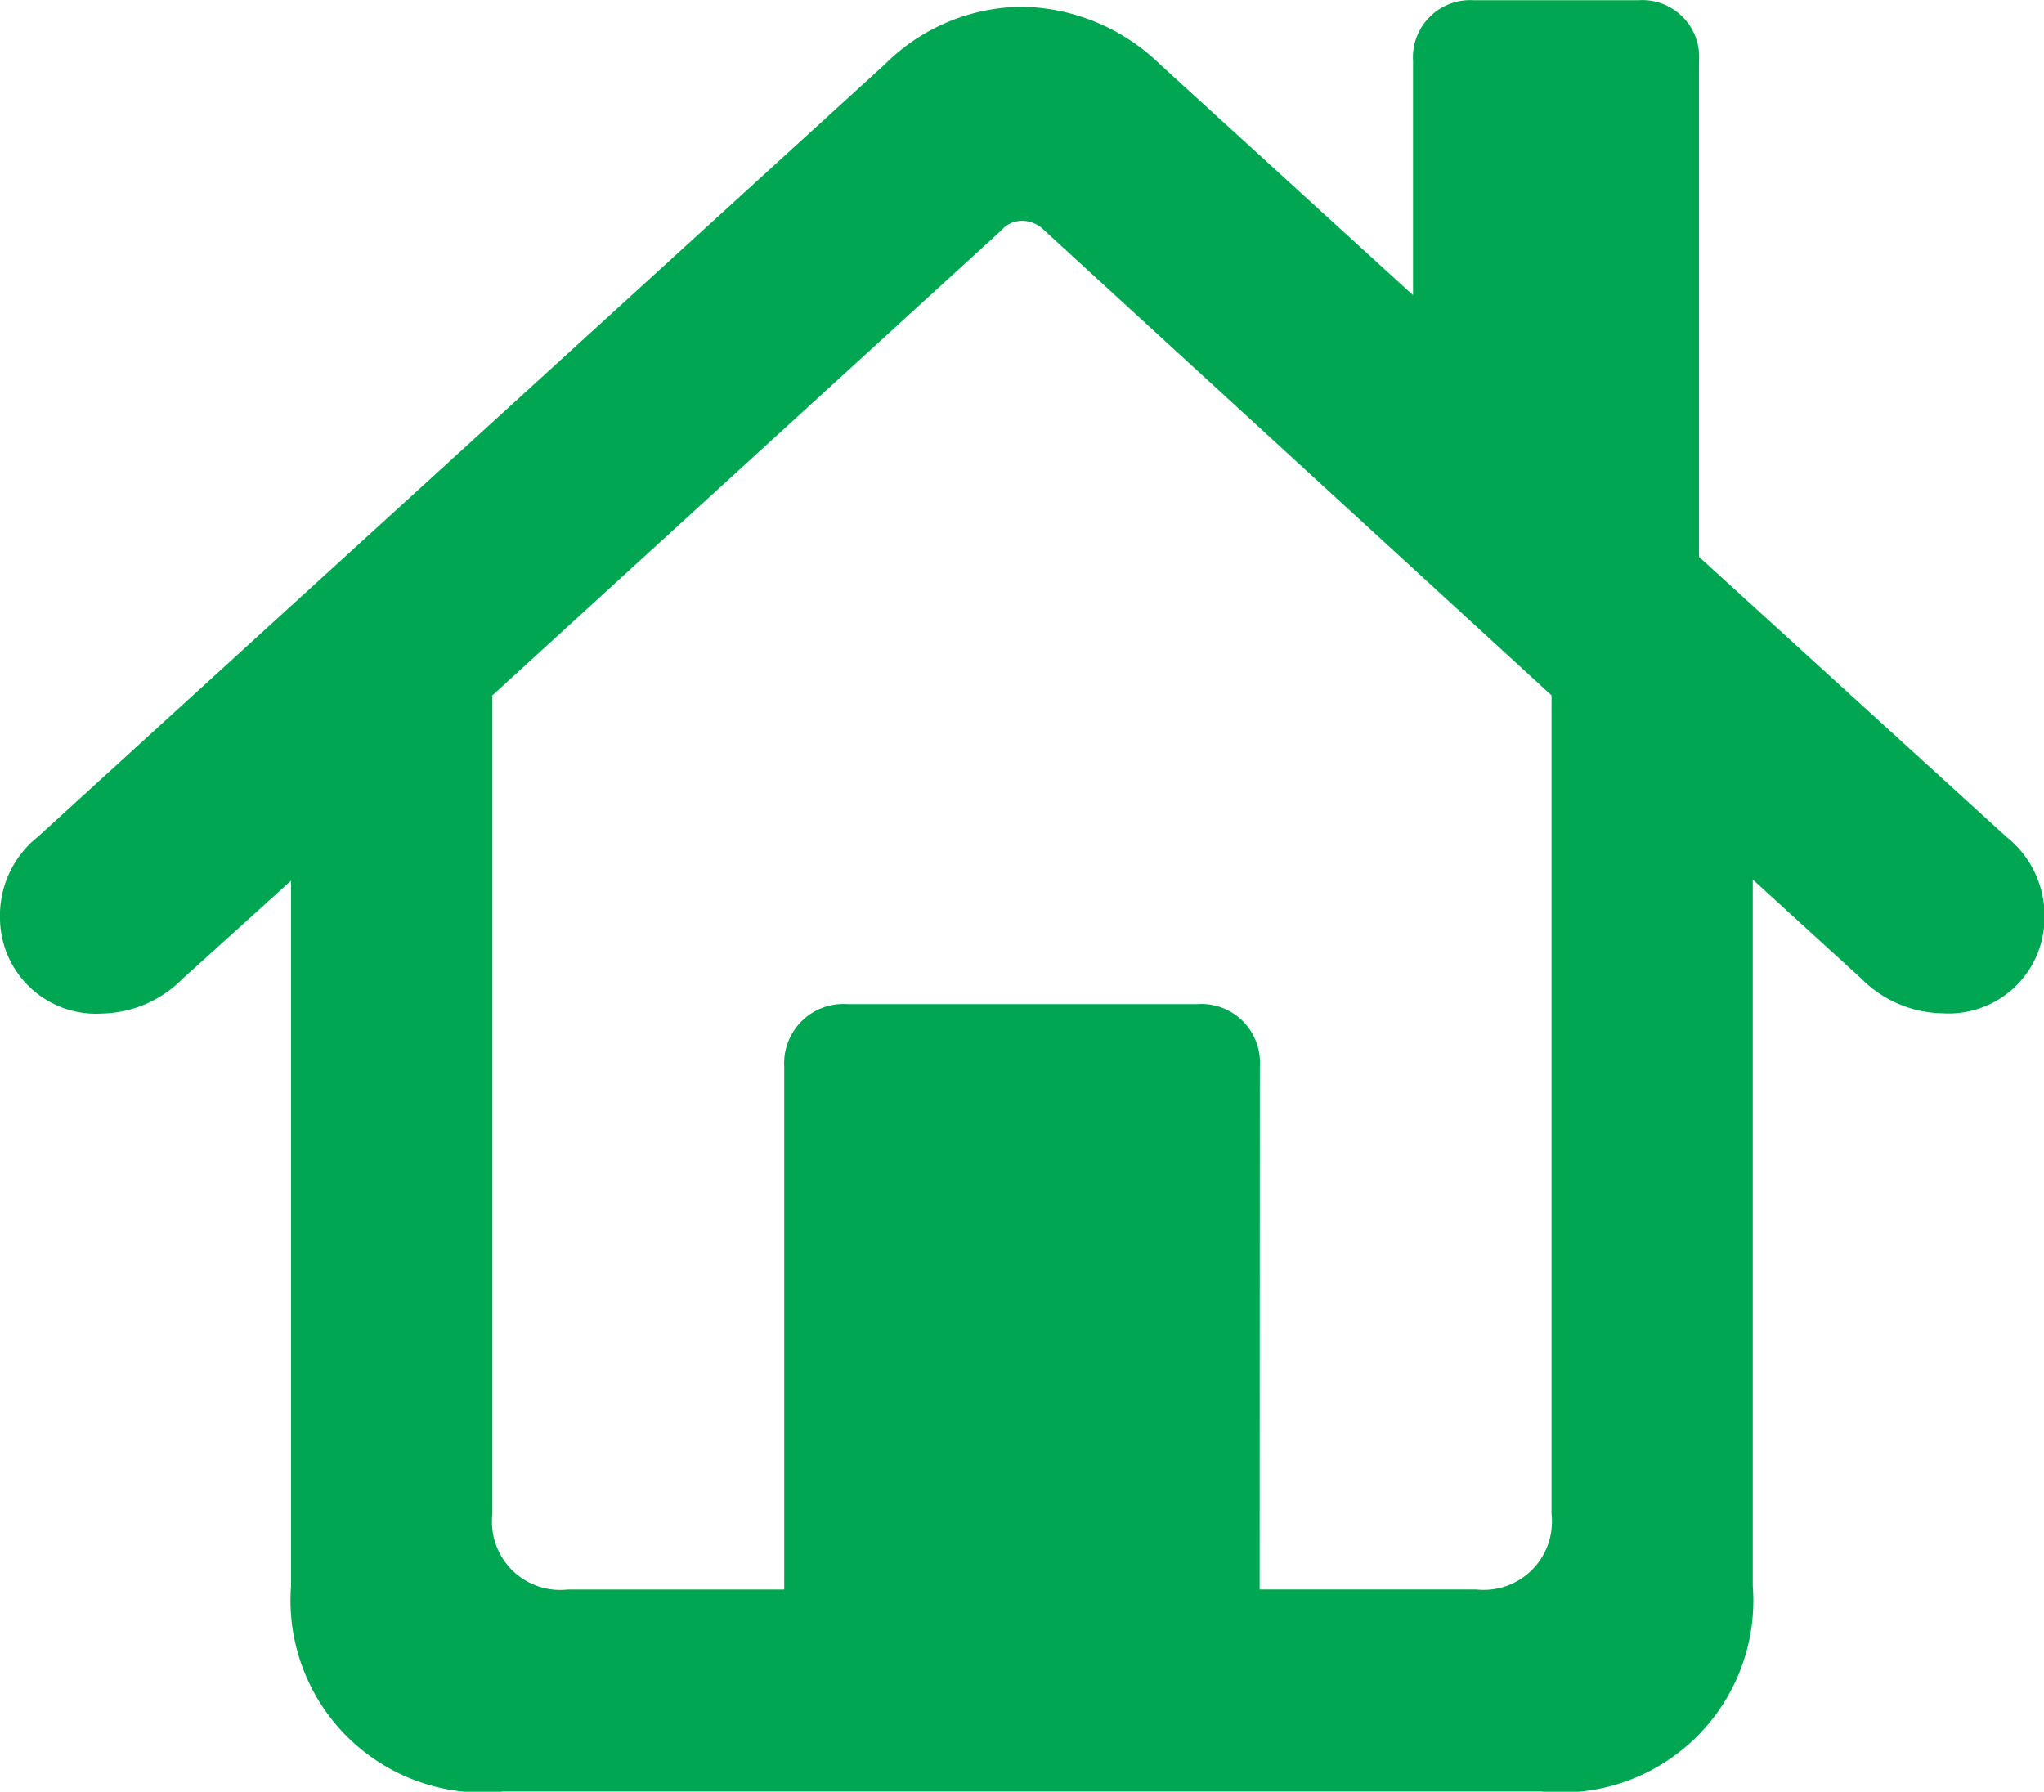 <svg xmlns="http://www.w3.org/2000/svg" width="33.914" height="29.731" viewBox="0 0 33.914 29.731"><defs><style>.a{fill:#00a652;}</style></defs><path class="a" d="M221.27,233.03a1.673,1.673,0,0,1,.632-1.362l14.051-12.816a3.249,3.249,0,0,1,2.274-.954,3.357,3.357,0,0,1,2.288.954l4.2,3.832V218.8a.95.95,0,0,1,1.011-1.01h2.723a.943.943,0,0,1,1.011,1.01v8.226l5.1,4.646a1.673,1.673,0,0,1,.632,1.362A1.589,1.589,0,0,1,253.5,234.6a1.941,1.941,0,0,1-1.348-.576l-1.8-1.643v11.721a3.185,3.185,0,0,1-3.509,3.411H229.622a3.189,3.189,0,0,1-3.523-3.411V232.4l-1.8,1.628a1.932,1.932,0,0,1-1.333.576A1.594,1.594,0,0,1,221.27,233.03Zm20.9,11.131h3.594a1.132,1.132,0,0,0,1.249-1.249V229.325l-8.436-7.735a.511.511,0,0,0-.351-.14.448.448,0,0,0-.337.154l-8.45,7.721v13.588a1.132,1.132,0,0,0,1.249,1.249h3.594v-8.675a.984.984,0,0,1,1.053-1.039h5.8a.972.972,0,0,1,1.038,1.039Z" transform="translate(-221.27 -217.786)"/></svg>